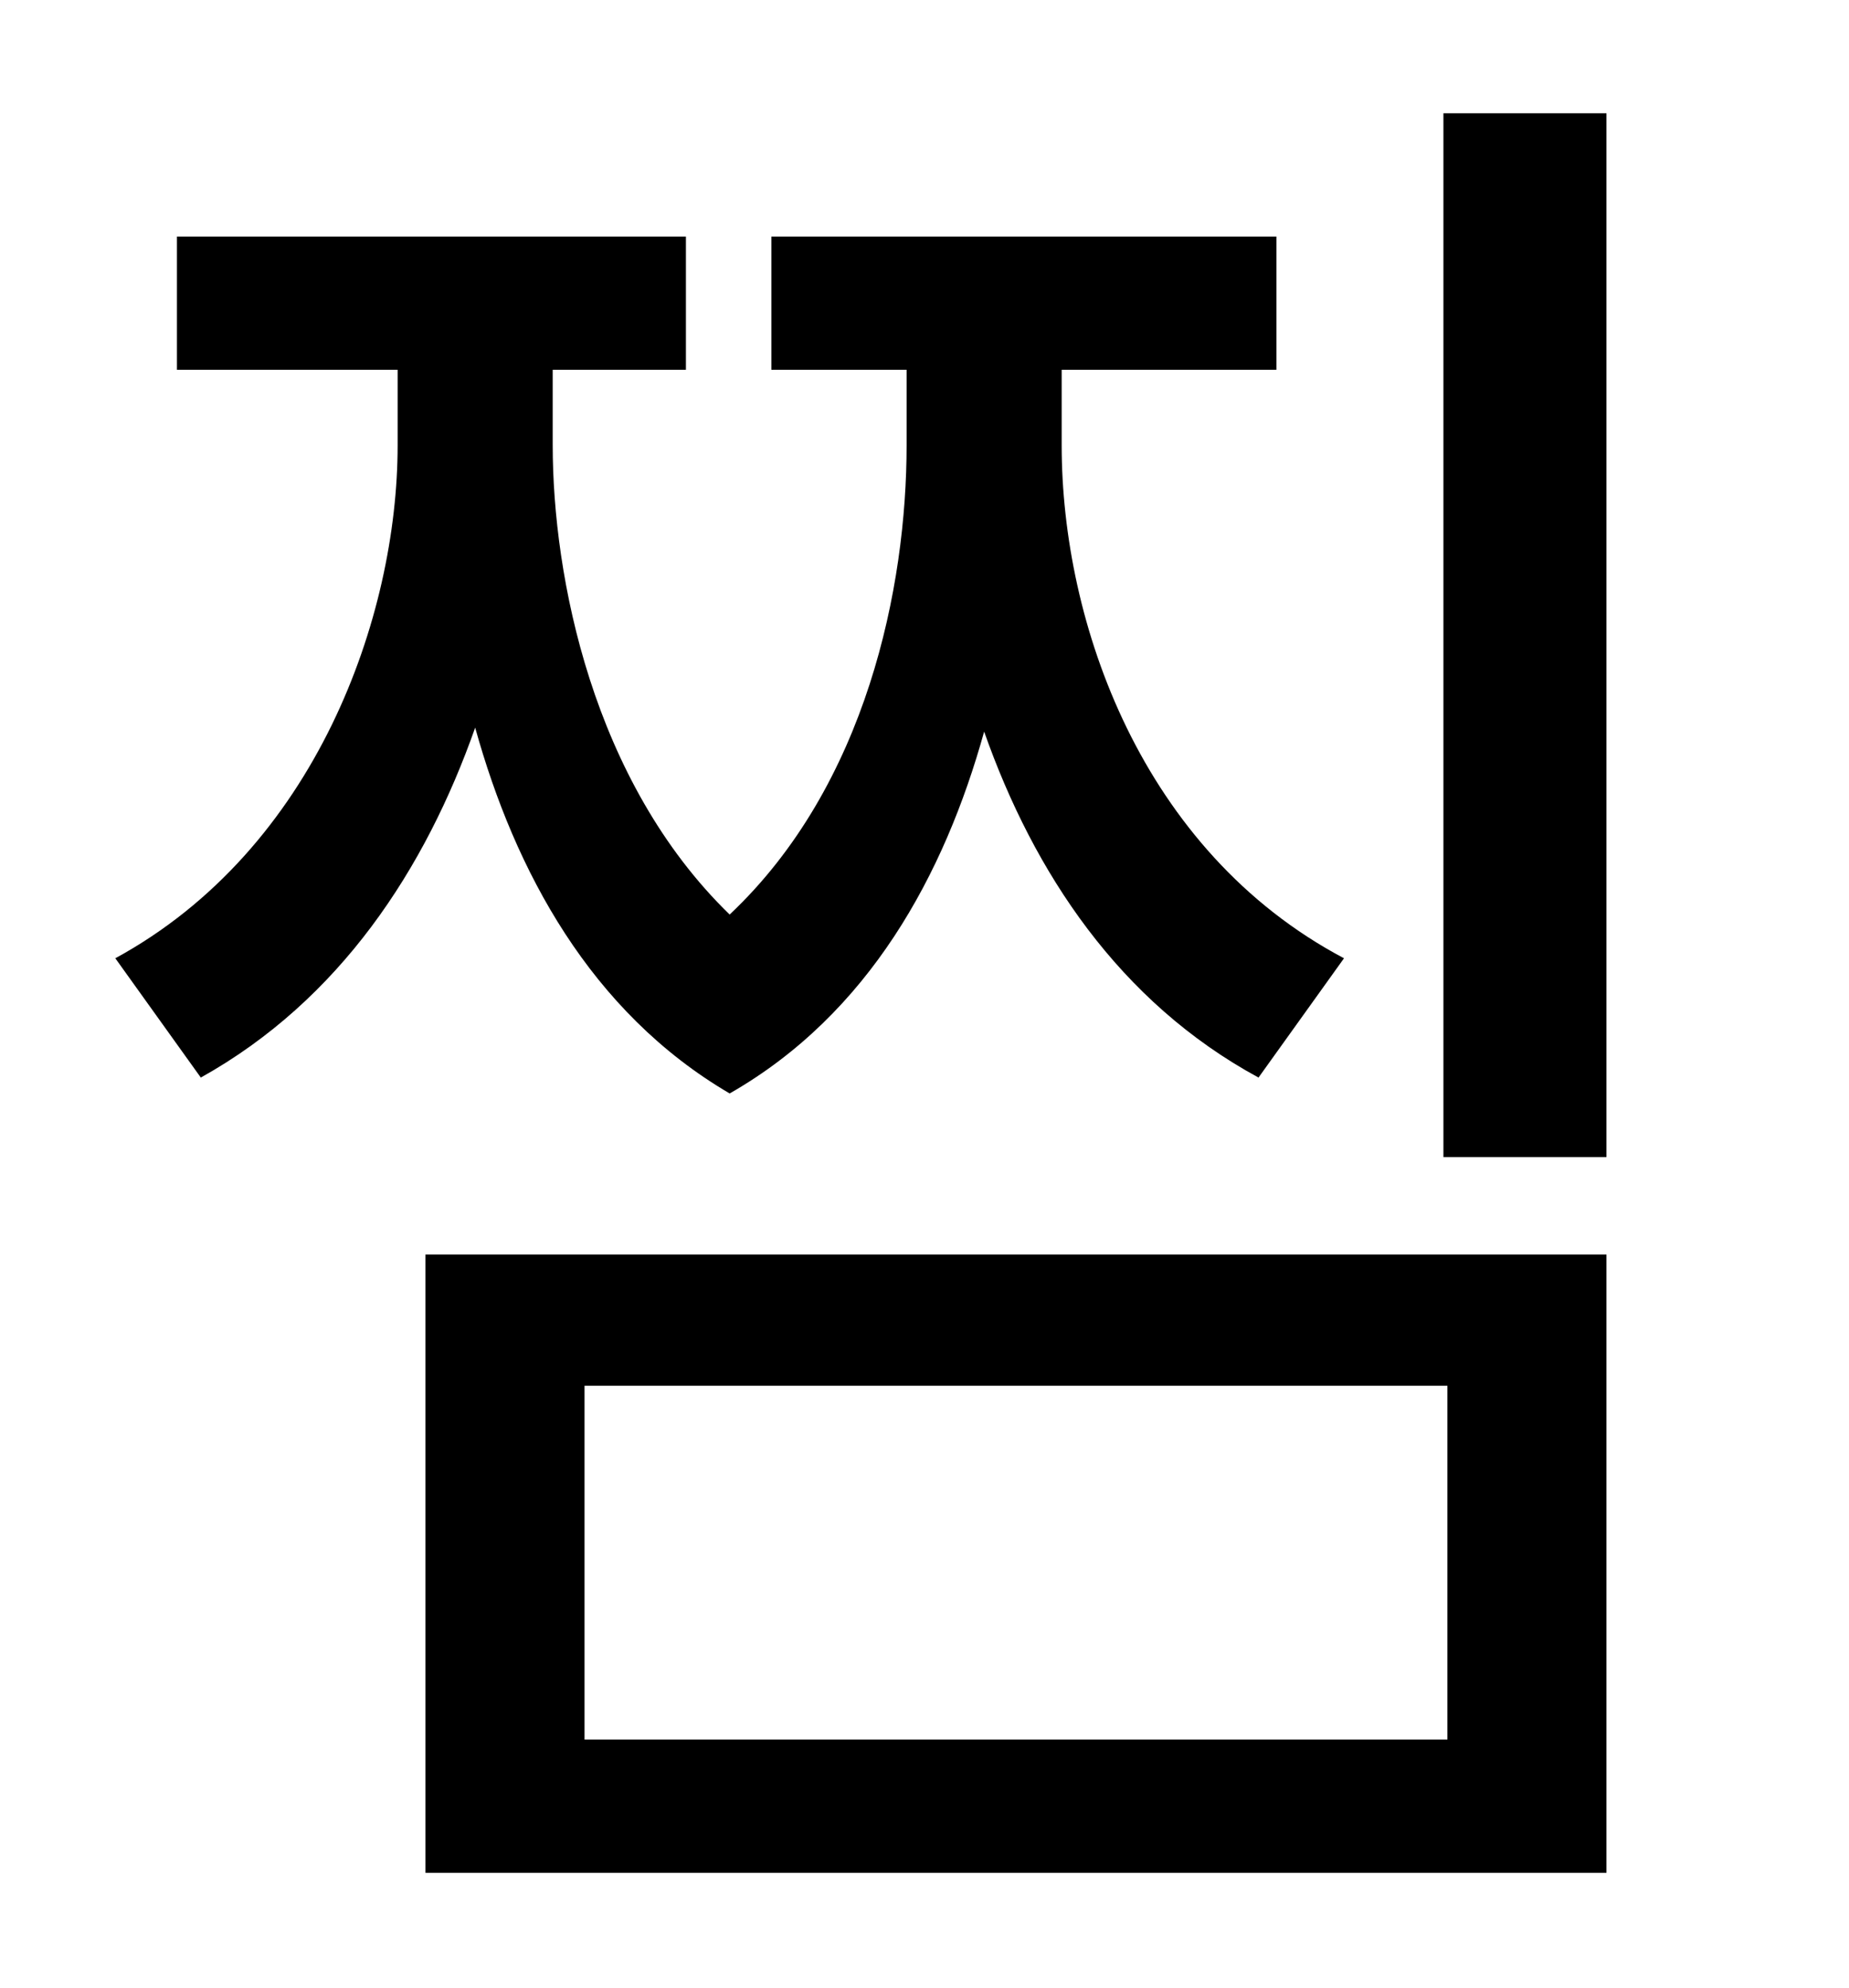 <?xml version="1.0" standalone="no"?>
<!DOCTYPE svg PUBLIC "-//W3C//DTD SVG 1.1//EN" "http://www.w3.org/Graphics/SVG/1.1/DTD/svg11.dtd" >
<svg xmlns="http://www.w3.org/2000/svg" xmlns:xlink="http://www.w3.org/1999/xlink" version="1.1" viewBox="-10 0 930 1000">
   <path fill="currentColor"
d="M666 482l-43 60c-70 -38 -113 -103 -138 -174c-20 72 -58 142 -128 182c-70 -41 -108 -112 -128 -184c-25 71 -68 137 -138 176l-43 -60c101 -55 142 -172 142 -258v-38h-111v-67h256v67h-67v38c0 66 20 169 89 236c69 -65 89 -165 89 -236v-38h-68v-67h254v67h-108v38
c0 89 40 204 142 258zM284 697v178h434v-178h-434zM204 942v-311h594v311h-594zM716 57h82v525h-82v-525z" />
</svg>
